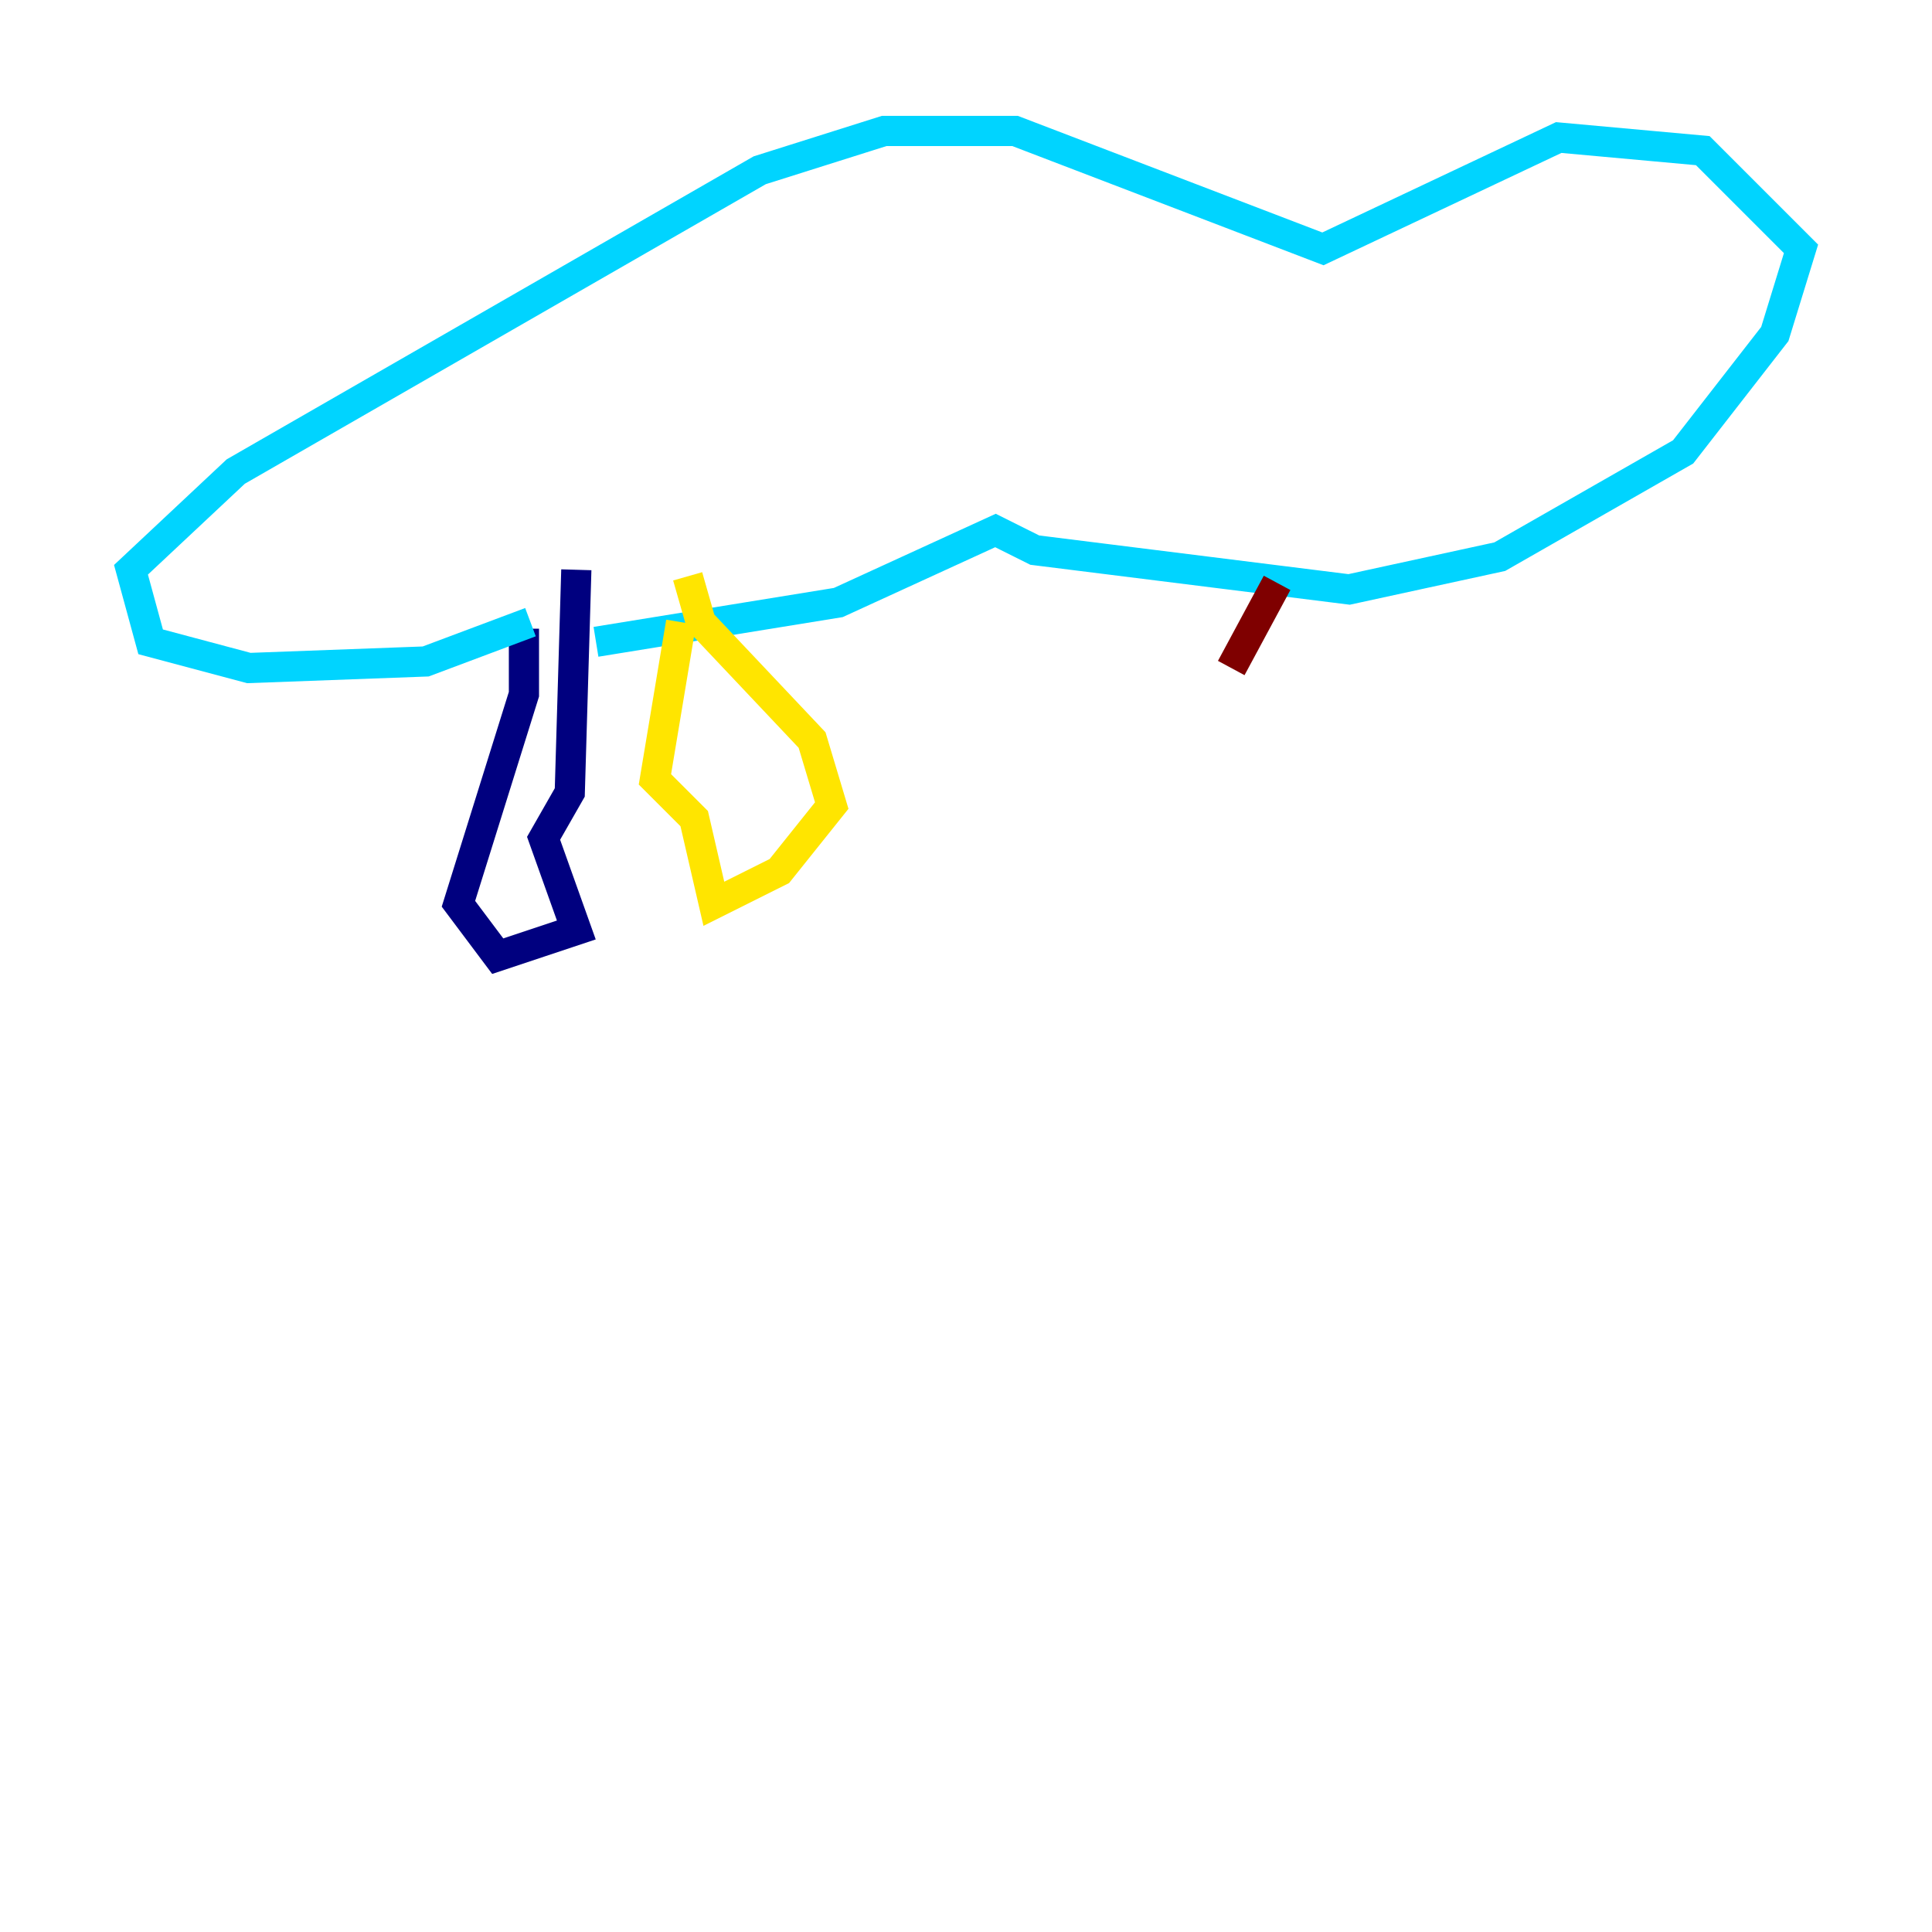 <?xml version="1.0" encoding="utf-8" ?>
<svg baseProfile="tiny" height="128" version="1.2" viewBox="0,0,128,128" width="128" xmlns="http://www.w3.org/2000/svg" xmlns:ev="http://www.w3.org/2001/xml-events" xmlns:xlink="http://www.w3.org/1999/xlink"><defs /><polyline fill="none" points="34.712,41.654 34.712,45.993 30.373,59.878 32.976,63.349 38.183,61.614 36.014,55.539 37.749,52.502 38.183,37.749" stroke="#00007f" stroke-width="2" /><polyline fill="none" points="35.146,41.22 28.203,43.824 16.488,44.258 9.98,42.522 8.678,37.749 15.62,31.241 50.332,11.281 58.576,8.678 67.254,8.678 87.647,16.488 103.268,9.112 112.814,9.98 119.322,16.488 117.586,22.129 111.512,29.939 99.363,36.881 89.383,39.051 68.556,36.447 65.953,35.146 55.539,39.919 39.485,42.522" stroke="#00d4ff" stroke-width="2" /><polyline fill="none" points="45.125,41.22 43.39,51.634 45.993,54.237 47.295,59.878 51.634,57.709 55.105,53.37 53.803,49.031 46.427,41.22 45.559,38.183" stroke="#ffe500" stroke-width="2" /><polyline fill="none" points="84.61,38.617 81.573,44.258" stroke="#7f0000" stroke-width="2" /></svg>